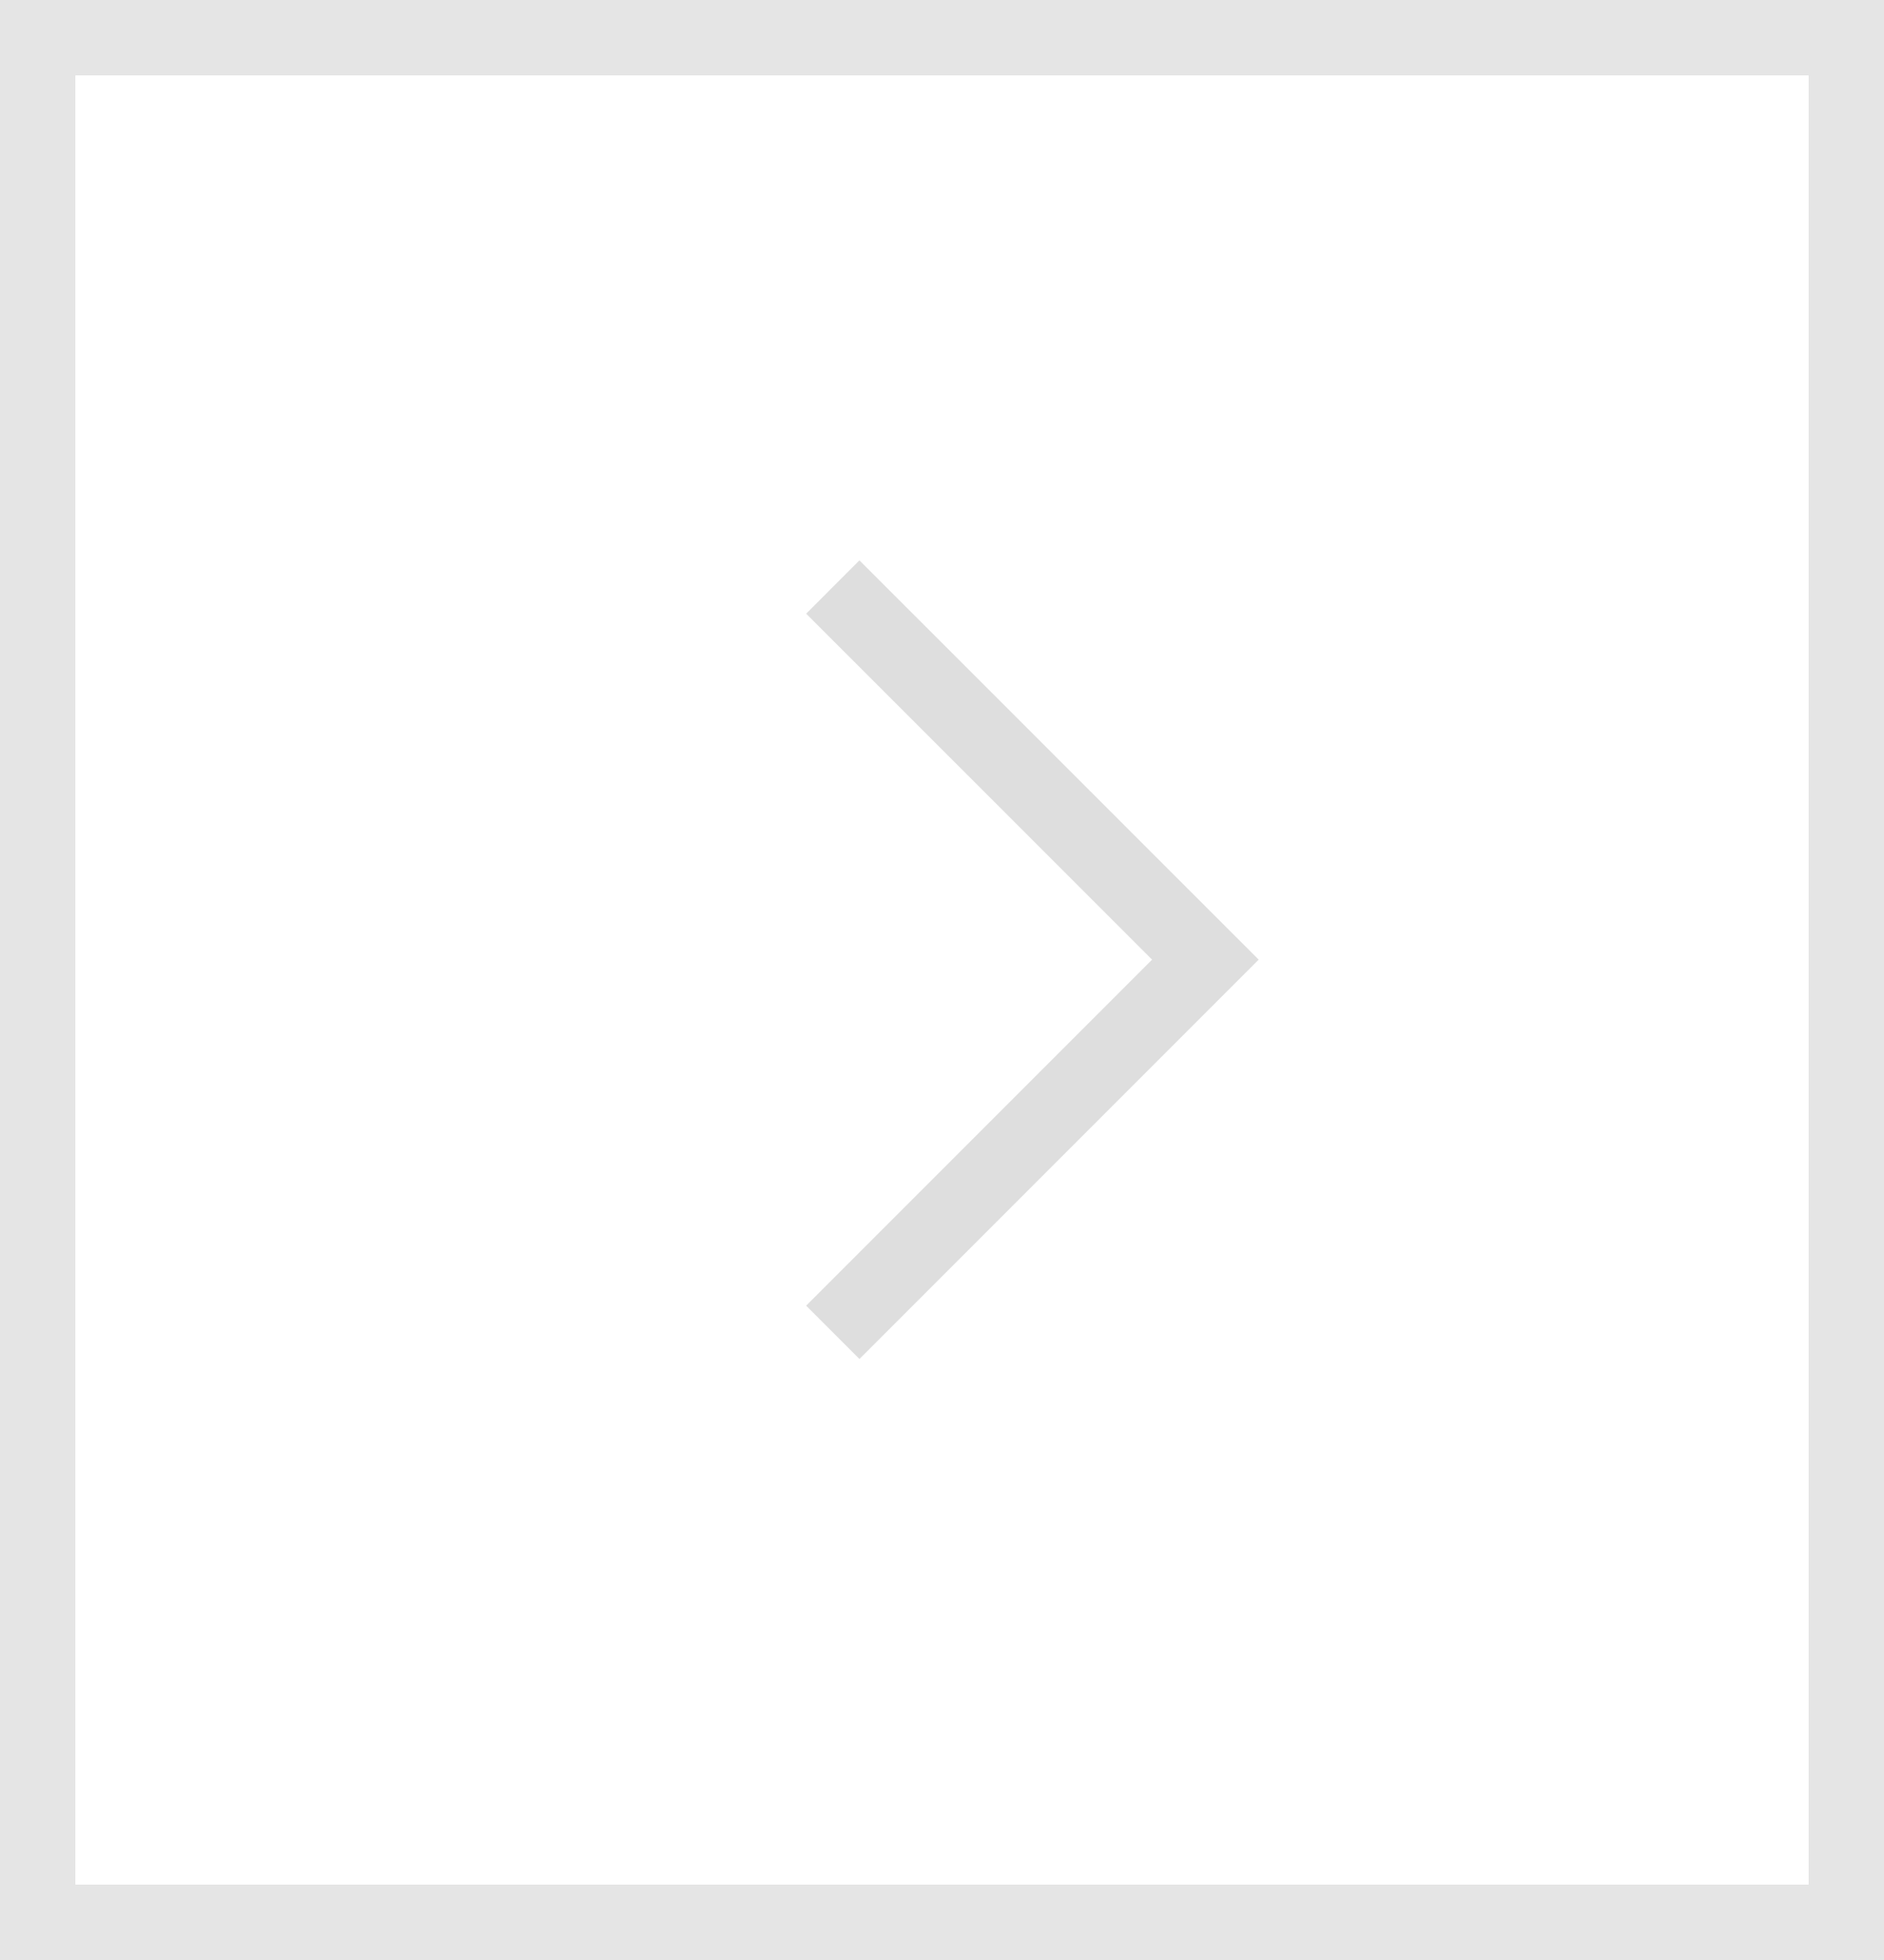 <svg xmlns="http://www.w3.org/2000/svg" width="25" height="26" viewBox="0 0 25 26">
  <g id="btn_nextD" transform="translate(-1173 -909)">
    <g id="사각형_856" data-name="사각형 856" transform="translate(1173 909)" fill="none" stroke="#e5e5e5" stroke-width="1">
      <rect width="25" height="26" stroke="none"/>
      <rect x="0.5" y="0.5" width="24" height="25" fill="none"/>
    </g>
    <path id="패스_8250" data-name="패스 8250" d="M0,9.887,4.944,4.943,0,0" transform="translate(1184.051 916.787)" fill="none" stroke="#dedede" stroke-width="1"/>
  </g>
</svg>
